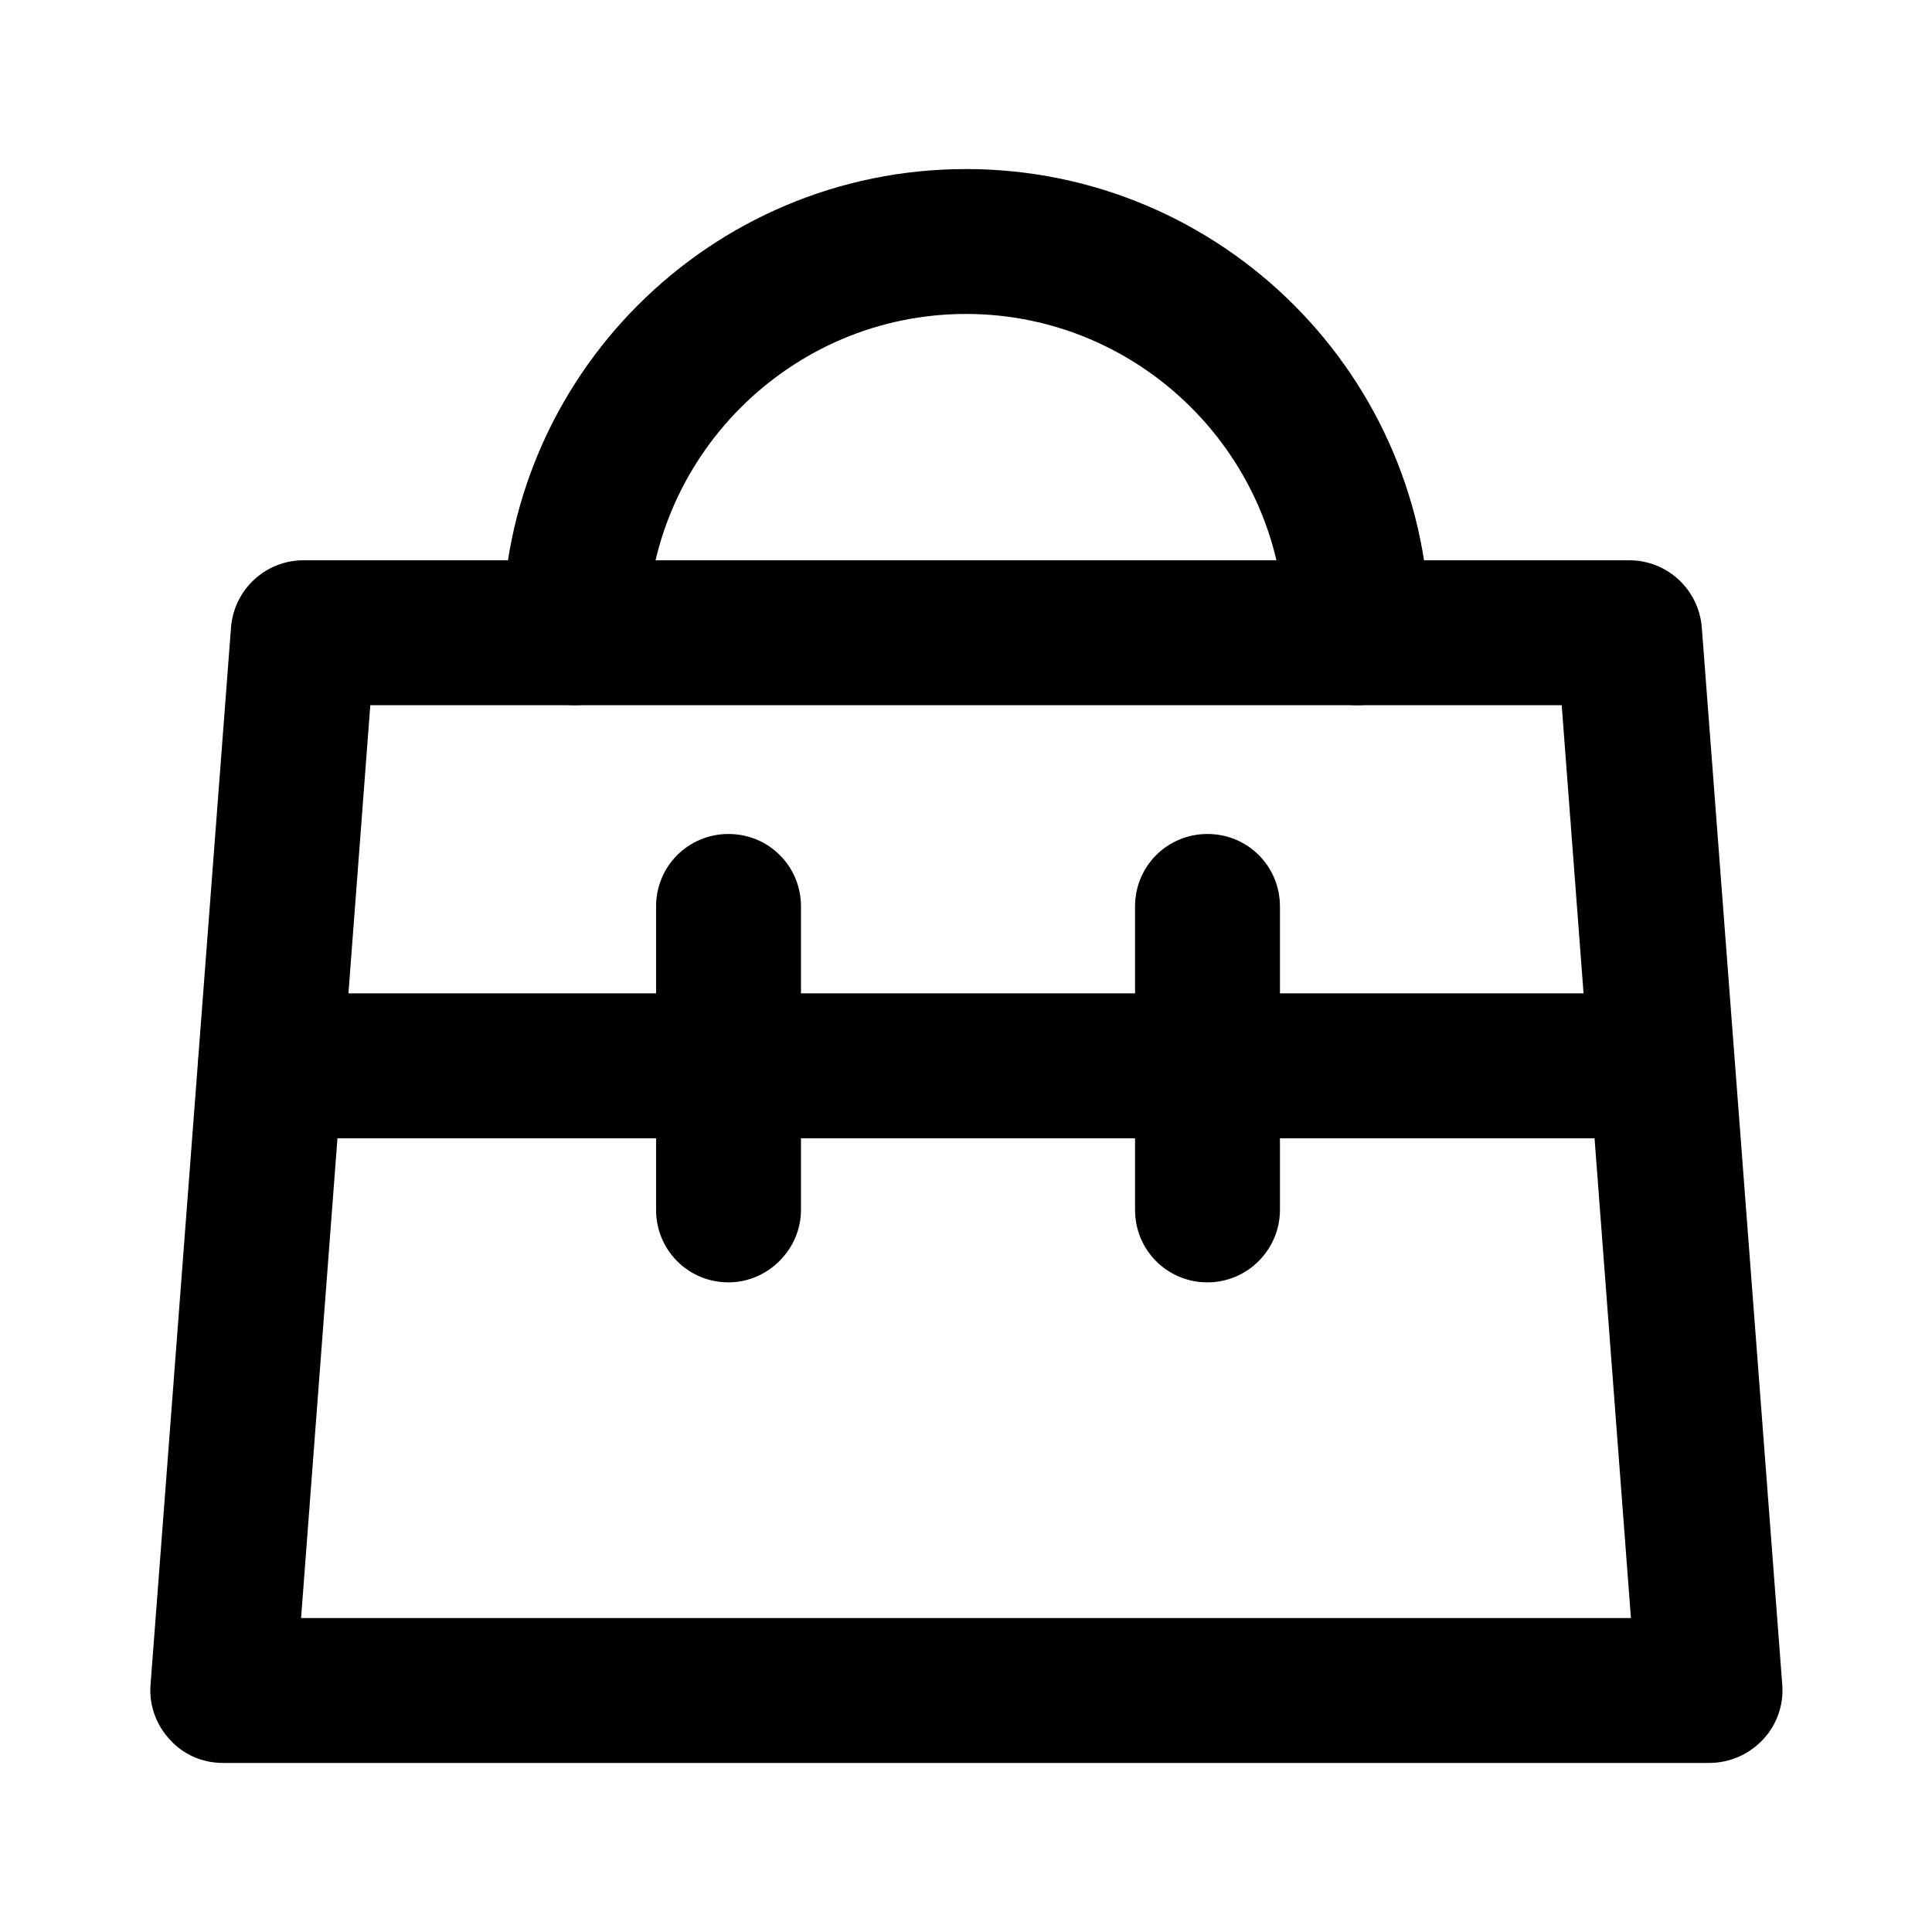 <svg xmlns="http://www.w3.org/2000/svg" width="24" height="24" viewBox="0 0 24 24">
    <g fill="none" fill-rule="evenodd">
        <g transform="translate(-336 -1213) translate(100 1149) translate(32 64) translate(204)">
            <g fill="currentColor" fill-rule="nonzero">
                <path d="M20.23 19.9H1.77c-.25 0-.49-.1-.66-.29-.17-.18-.26-.43-.24-.68l1-13.14c.04-.47.43-.83.9-.83h16.47c.47 0 .86.36.9.83l1 13.14c.02.25-.07.5-.24.68-.18.19-.42.29-.67.29zM2.74 18.1h16.52L18.4 6.76H3.6L2.74 18.1z" transform="translate(1 2)"/>
                <path d="M19.64 12.14H2.36c-.5 0-.9-.4-.9-.9s.4-.9.9-.9h17.28c.5 0 .9.4.9.9s-.4.9-.9.9z" transform="translate(1 2)"/>
                <path d="M8.05 13.93c-.5 0-.9-.4-.9-.9V9.26c0-.5.4-.9.9-.9s.9.4.9.9v3.77c0 .49-.41.9-.9.9zM14 13.93c-.5 0-.9-.4-.9-.9V9.26c0-.5.4-.9.9-.9s.9.4.9.9v3.77c0 .49-.4.9-.9.9zM15.86 6.76c-.5 0-.9-.4-.9-.9 0-2.18-1.78-3.96-3.96-3.96-2.18 0-3.96 1.78-3.96 3.96 0 .5-.4.9-.9.9s-.9-.4-.9-.9C5.24 2.68 7.82.1 11 .1c3.18 0 5.76 2.58 5.76 5.76 0 .5-.4.9-.9.9z" transform="translate(1 2)"/>
            </g>
        </g>
    </g>
</svg>
